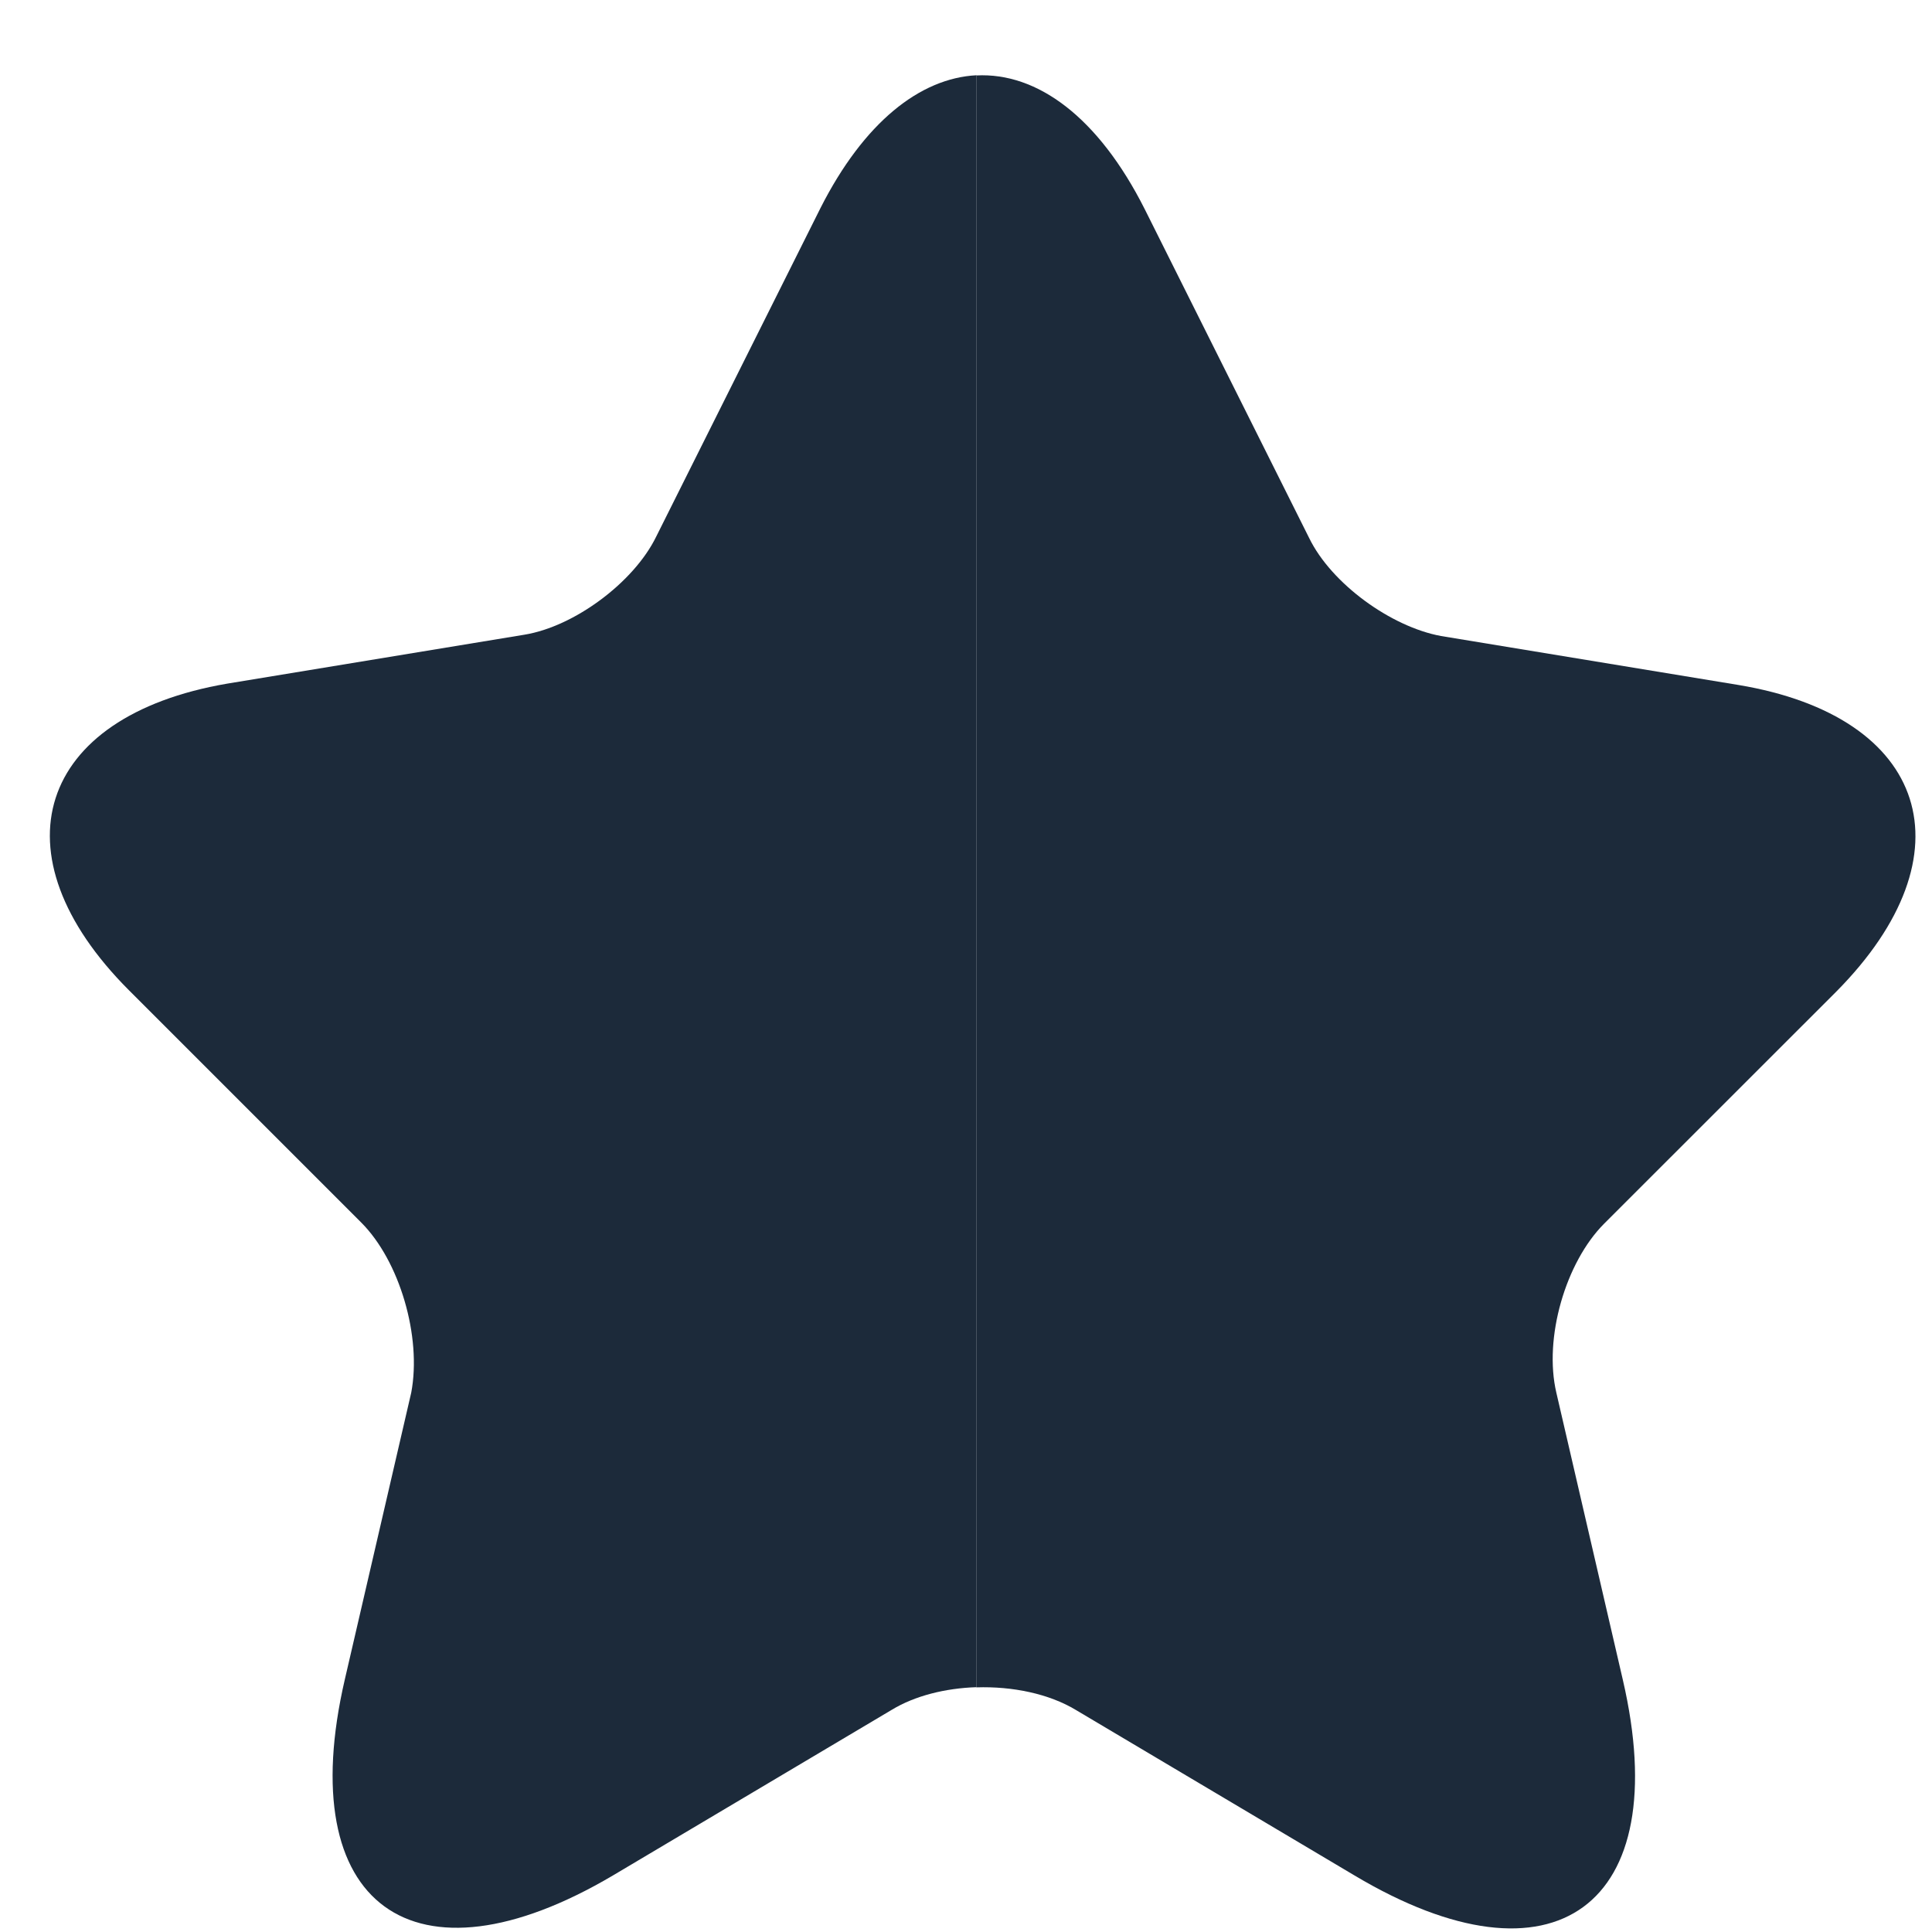 <svg width="21" height="21" viewBox="0 0 21 21" fill="none" xmlns="http://www.w3.org/2000/svg">
<path fill-rule="evenodd" clip-rule="evenodd" d="M10.614 0.818C9.999 0.85 9.39 1.331 8.919 2.26L7.132 5.834C6.891 6.328 6.245 6.81 5.7 6.899L2.468 7.431C0.402 7.786 -0.08 9.282 1.403 10.765L3.925 13.287C4.344 13.705 4.585 14.529 4.47 15.137L3.748 18.255C3.178 20.714 4.496 21.665 6.663 20.385L9.693 18.585C9.945 18.432 10.276 18.35 10.614 18.339V0.818Z" fill="#1C2A3A"/>
<path fill-rule="evenodd" clip-rule="evenodd" d="M10.613 18.341C11.004 18.328 11.402 18.41 11.695 18.587L14.724 20.386C16.892 21.679 18.21 20.716 17.639 18.257L16.917 15.139C16.777 14.543 17.018 13.72 17.436 13.301L19.959 10.779C21.442 9.283 20.96 7.788 18.894 7.445L15.662 6.913C15.117 6.812 14.471 6.343 14.23 5.848L12.443 2.274C11.937 1.27 11.273 0.786 10.613 0.82V18.341Z" fill="#1C2A3A"/>
</svg>
